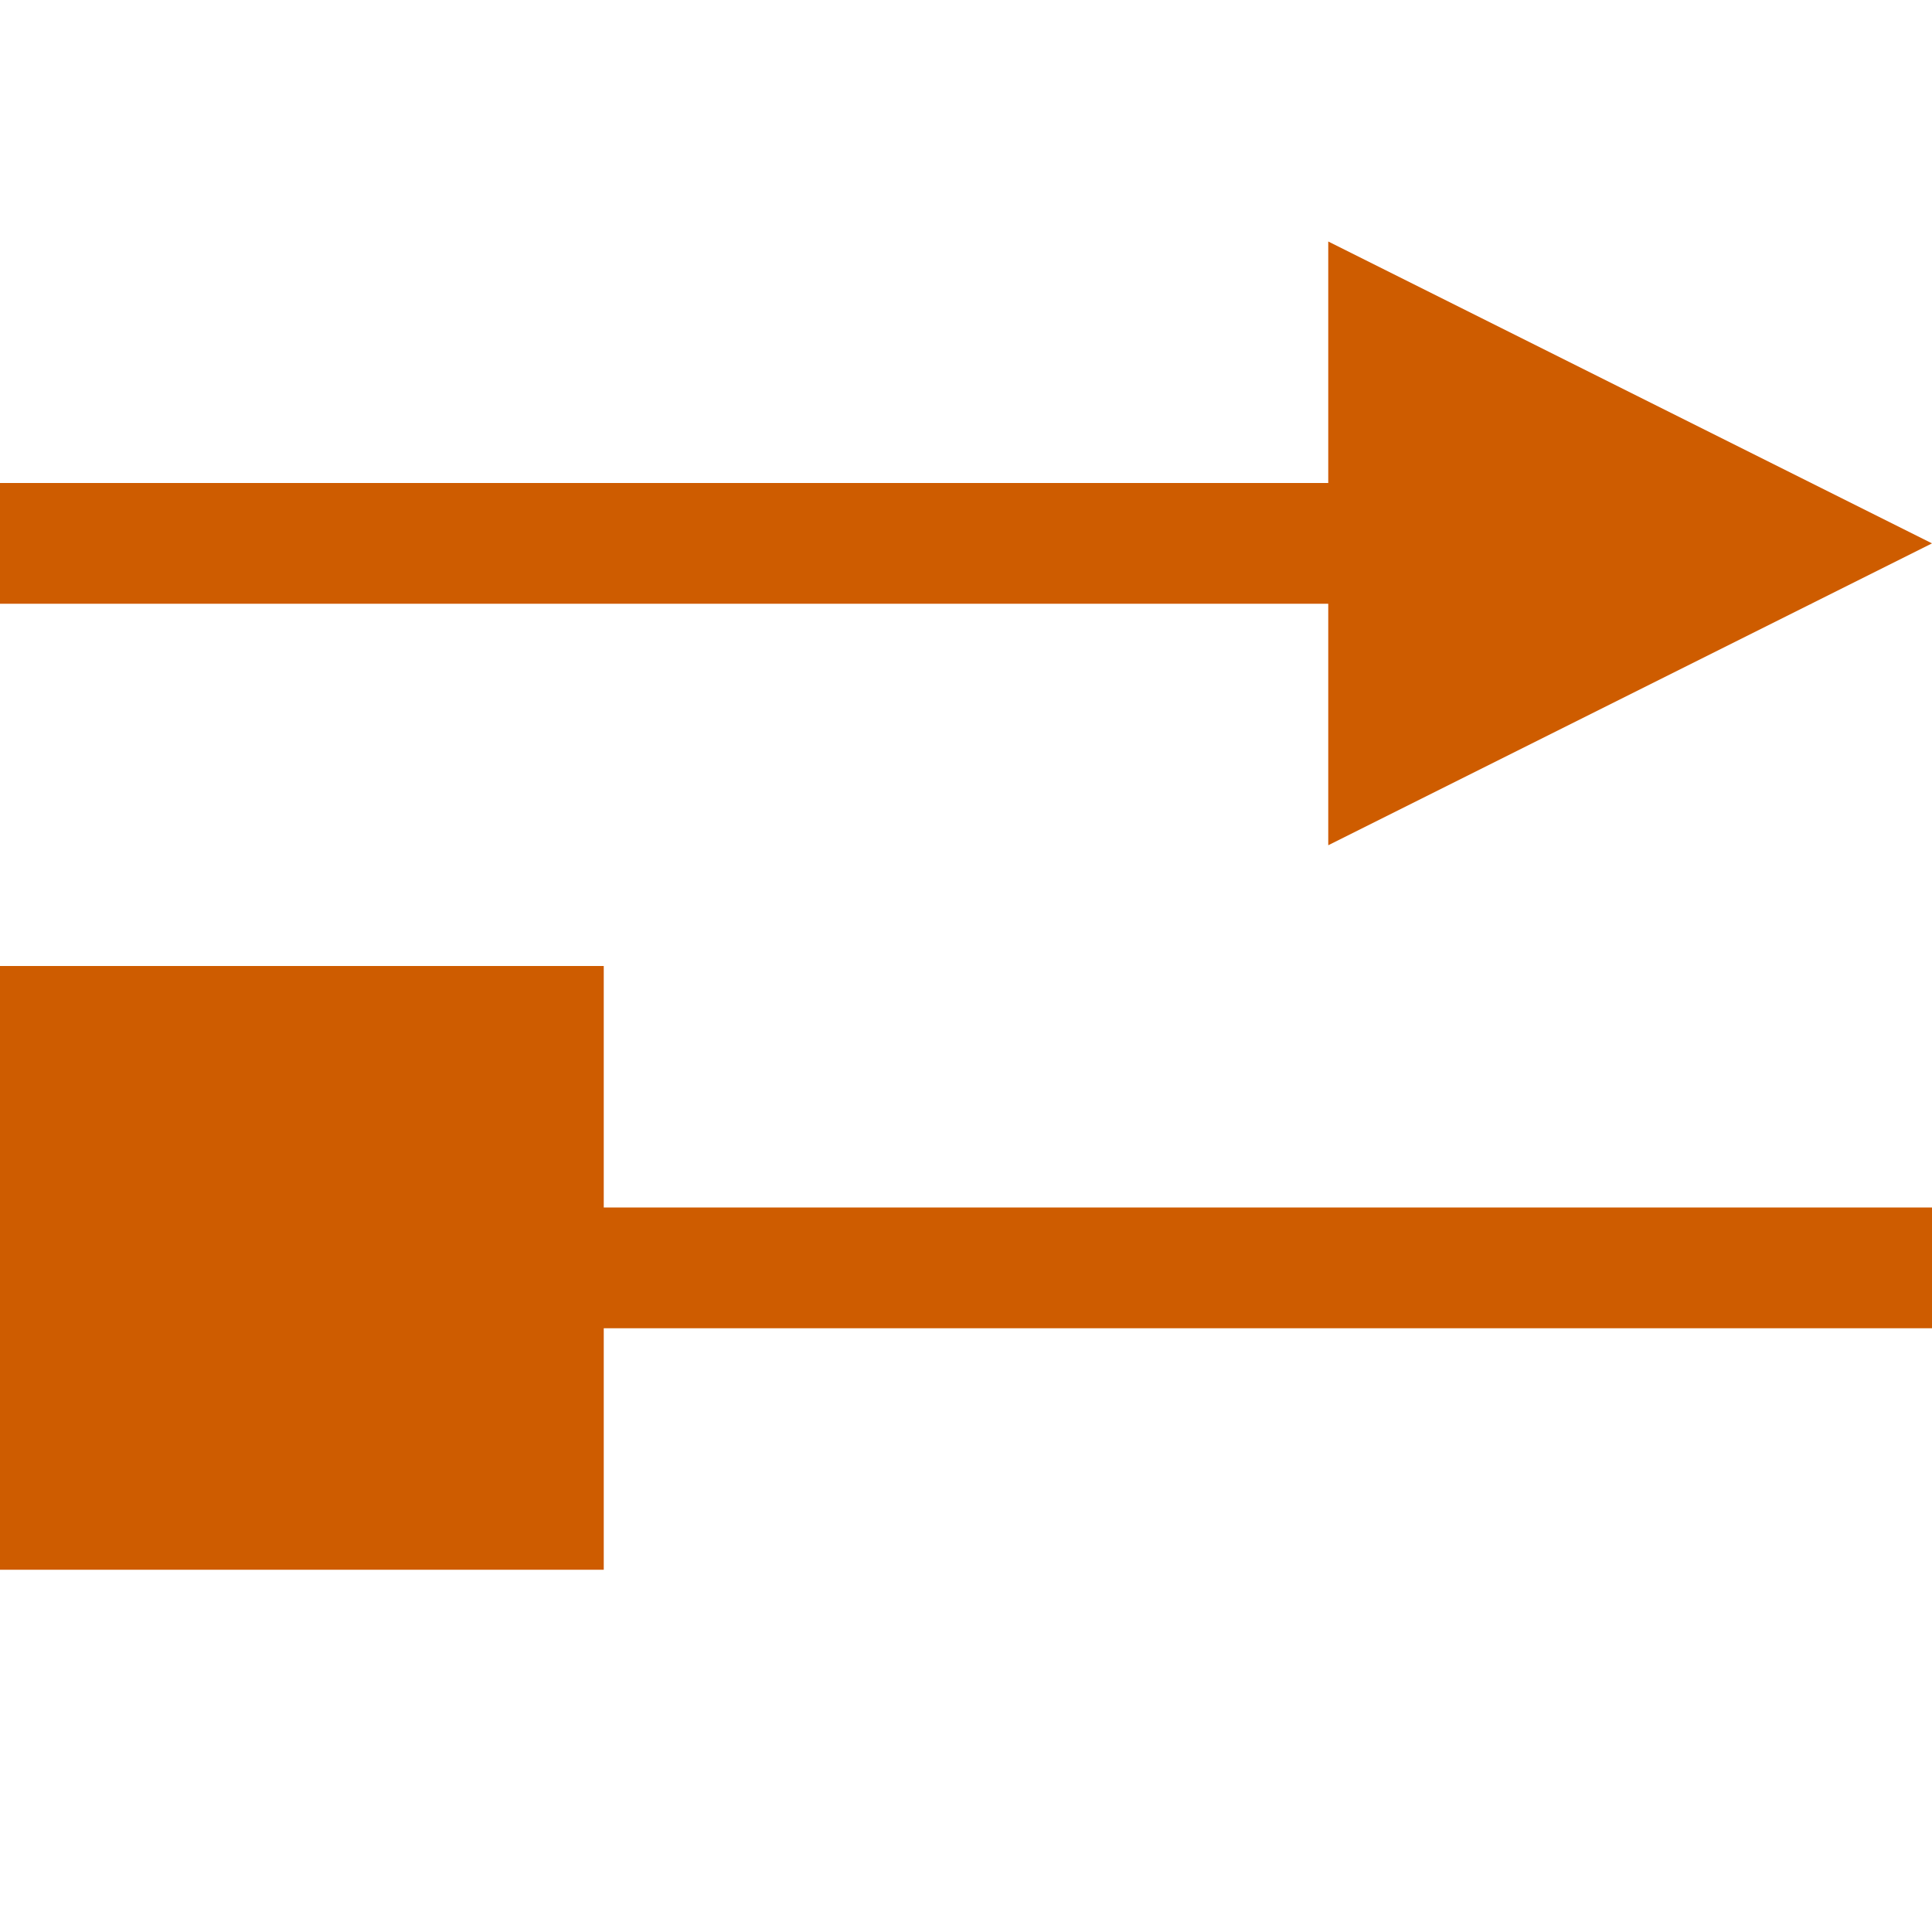 <?xml version="1.0" encoding="UTF-8" standalone="no"?>
<svg
   xmlns:dc="http://purl.org/dc/elements/1.1/"
   xmlns:cc="http://creativecommons.org/ns#"
   xmlns:rdf="http://www.w3.org/1999/02/22-rdf-syntax-ns#"
   xmlns:svg="http://www.w3.org/2000/svg"
   xmlns="http://www.w3.org/2000/svg"
   xmlns:sodipodi="http://sodipodi.sourceforge.net/DTD/sodipodi-0.dtd"
   xmlns:inkscape="http://www.inkscape.org/namespaces/inkscape"
   viewBox="0 0 16 16"
   id="svg2"
   version="1.1"
   inkscape:version="0.91 r13725"
   sodipodi:docname="sc_lineendstyle.svg">
  <defs
     id="defs8" />
  <sodipodi:namedview
     pagecolor="#ffffff"
     bordercolor="#666666"
     borderopacity="1"
     objecttolerance="10"
     gridtolerance="10"
     guidetolerance="10"
     inkscape:pageopacity="0"
     inkscape:pageshadow="2"
     inkscape:window-width="2560"
     inkscape:window-height="1375"
     id="namedview6"
     showgrid="true"
     inkscape:object-nodes="true"
     inkscape:zoom="29.5"
     inkscape:cx="9.636141"
     inkscape:cy="5.7057622"
     inkscape:window-x="0"
     inkscape:window-y="36"
     inkscape:window-maximized="1"
     inkscape:current-layer="svg2">
    <inkscape:grid
       type="xygrid"
       id="grid4172" />
  </sodipodi:namedview>
  <rect
     style="fill:#ce5c00;fill-opacity:1;stroke:#ce5c00;stroke-width:0;stroke-linejoin:round;stroke-miterlimit:4;stroke-dasharray:none;stroke-opacity:1"
     id="rect4190"
     width="15"
     height="1"
     x="-2.6310624e-14"
     y="4" />
  <path
     style="fill:#ce5c00;fill-opacity:1;fill-rule:evenodd;stroke:none;stroke-width:1px;stroke-linecap:butt;stroke-linejoin:miter;stroke-opacity:1"
     d="M 16,4.5 11,2 l 0,5 5,-2.5 0,0 0,0 z"
     id="path4192"
     inkscape:connector-curvature="0" />
  <rect
     style="fill:#ce5c00;fill-opacity:1;stroke:#ce5c00;stroke-width:0;stroke-linejoin:round;stroke-miterlimit:4;stroke-dasharray:none;stroke-opacity:1"
     id="rect4190-3"
     width="15"
     height="1"
     x="-16"
     y="10"
     transform="scale(-1,1)" />
  <path
     style="fill:#ce5c00;fill-opacity:1;fill-rule:evenodd;stroke:none;stroke-width:1px;stroke-linecap:butt;stroke-linejoin:miter;stroke-opacity:1"
     d="m 0,13 0,-5 5,0 0,5 L 0,13 0,13 Z"
     id="path4192-6"
     inkscape:connector-curvature="0"
     sodipodi:nodetypes="ccccccc" />
</svg>
